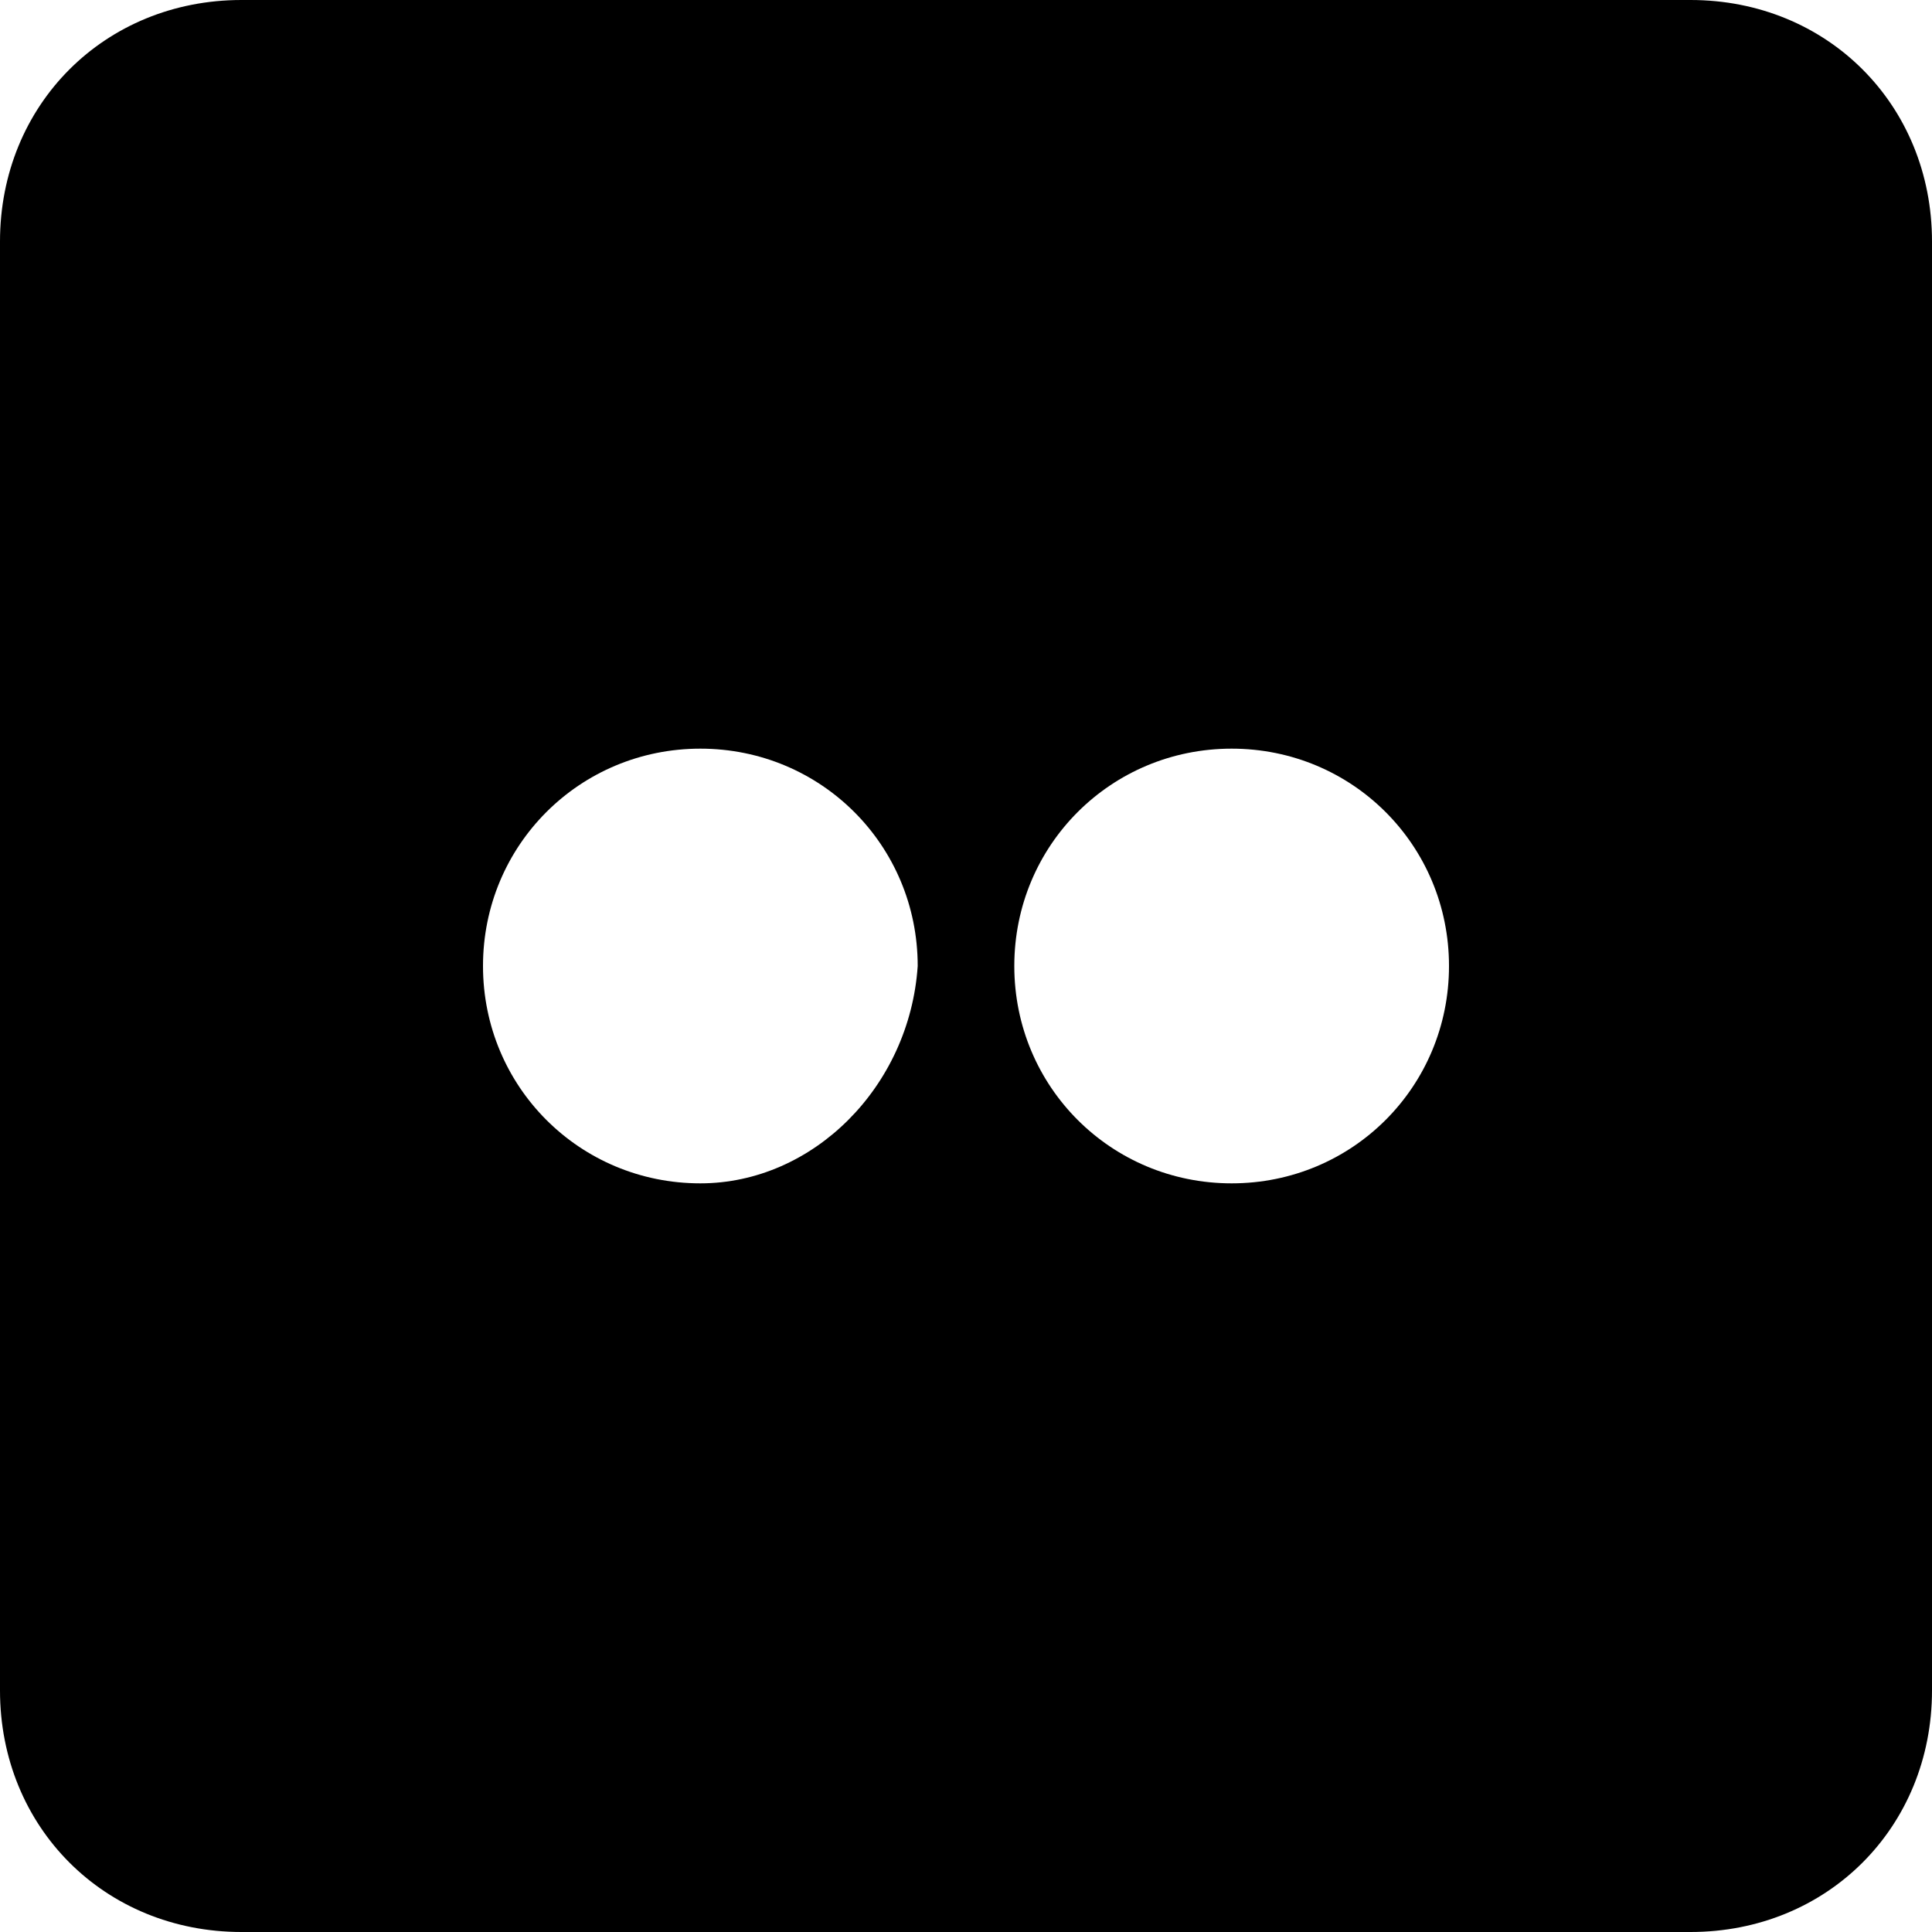 <svg id="nc_icon" xmlns="http://www.w3.org/2000/svg" xmlns:xlink="http://www.w3.org/1999/xlink" x="0px" y="0px" viewBox="0 0 24 24"><g >
<path fill="currentColor" d="M21,0H3C1.3,0,0,1.3,0,3v18c0,1.7,1.3,3,3,3h18c1.7,0,3-1.3,3-3V3C24,1.3,22.7,0,21,0z M8.7,14.7&#10;&#9;C7.2,14.7,6,13.5,6,12c0-1.5,1.2-2.7,2.7-2.7s2.7,1.2,2.7,2.7C11.3,13.5,10.1,14.7,8.7,14.7z M15.3,14.7c-1.5,0-2.7-1.2-2.7-2.7&#10;&#9;c0-1.5,1.2-2.7,2.7-2.7S18,10.5,18,12C18,13.5,16.8,14.7,15.3,14.7z"/>
</g></svg>